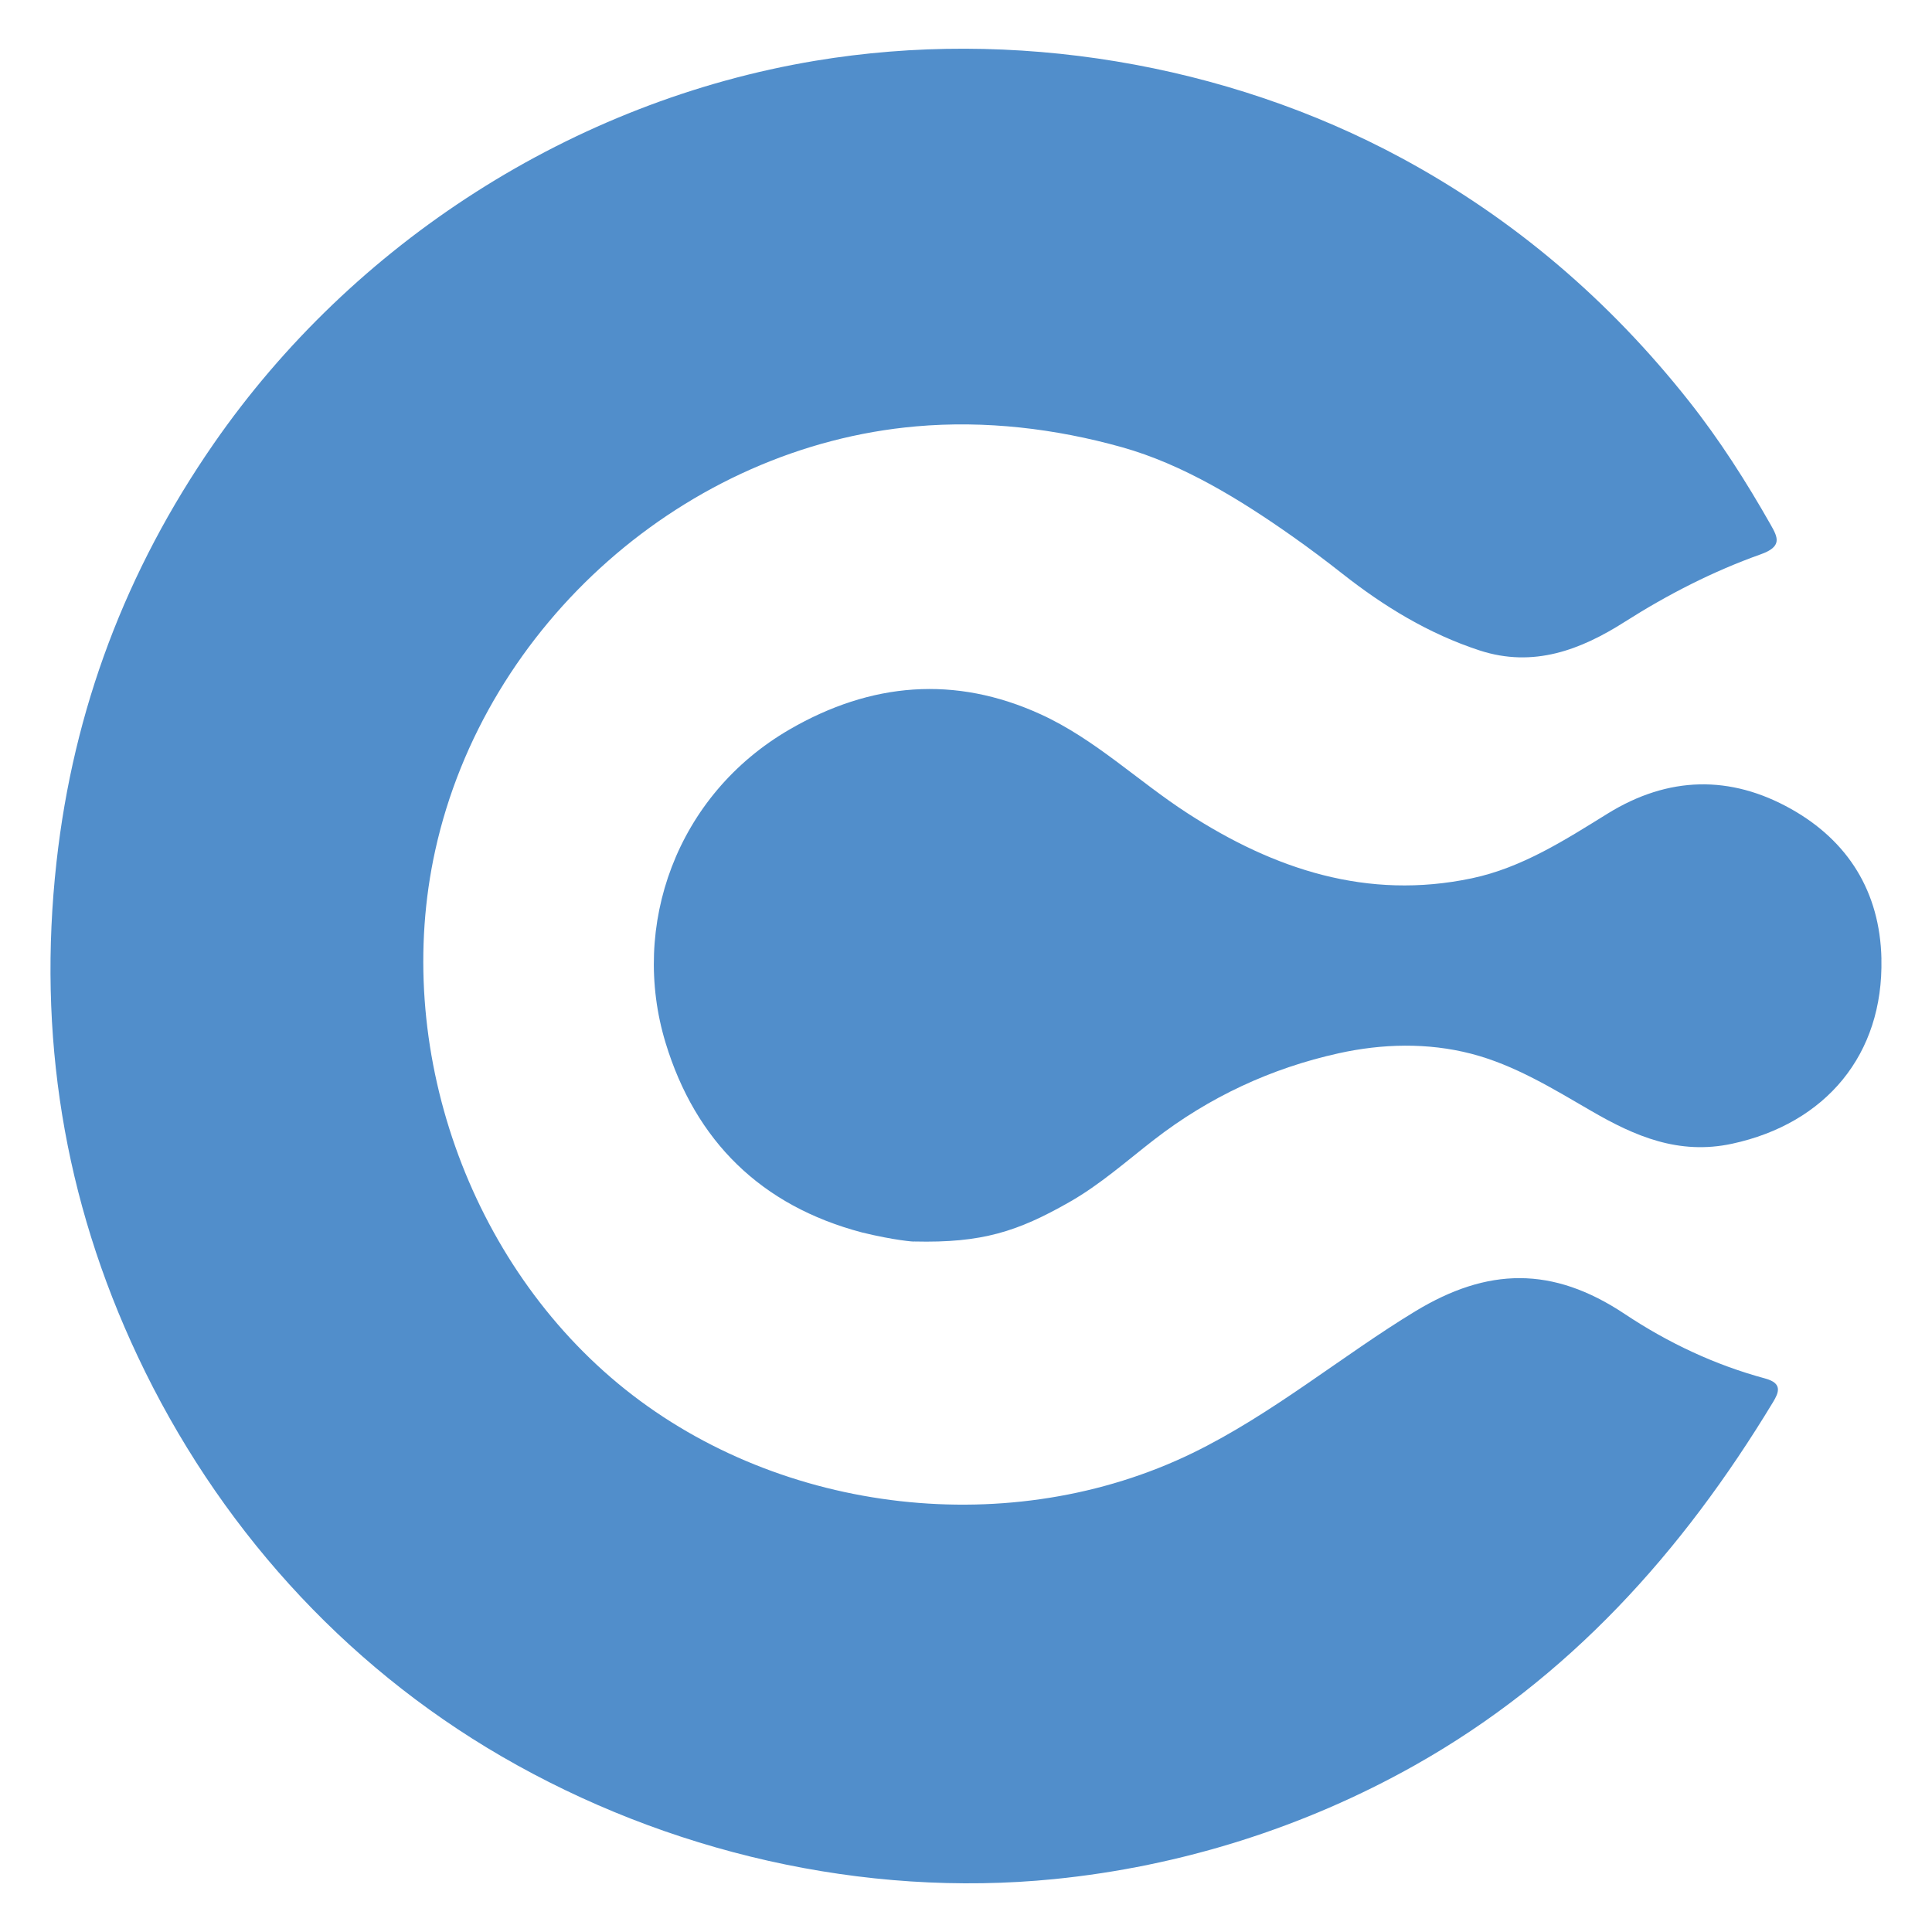 <?xml version="1.0" encoding="UTF-8"?>
<svg id="Capa_1" xmlns="http://www.w3.org/2000/svg" viewBox="0 0 512 512">
  <defs>
    <style>
      .cls-1 {
        fill: #518ecb;
      }

      .cls-2 {
        fill: #518ecb;
      }
    </style>
  </defs>
  <path class="cls-1" d="M467.85,365.33c-13.37-3.6-25.81-9.47-37.31-17.13-19.13-12.73-36.31-12.32-55.49-.69s-37.96,27.33-59.03,37.57c-47.84,23.26-108.77,16.32-150.33-16.88-41.56-33.2-61.79-90.9-50.35-142.84,13.22-60,66.39-107.01,127.45-112.37,18.33-1.61,36.86.57,54.55,5.53,16.24,4.55,31.49,13.99,45.2,23.65,4.51,3.18,8.93,6.5,13.26,9.91,10.98,8.64,22.85,15.89,36.3,20.29,14.3,4.67,26.83-.16,38.5-7.59,11.42-7.26,23.38-13.38,36.01-17.88,5.76-2.05,4.55-4.46,2.68-7.77-6.5-11.46-13.58-22.57-21.76-32.9-21-26.55-46.2-48.18-76.04-64.31-46.74-25.26-103.18-34.54-155.52-25.8-64.03,10.69-122.4,48.17-159.33,101.47-23.25,33.55-37.18,70.44-41.66,110.83-5.07,45.65,1.87,89.4,21.58,131.16,20.88,44.25,54.01,81.29,96.37,105.88,43.79,25.41,95.96,37.56,146.45,32.52,33.47-3.34,66.23-13.65,95.54-30.15,40.89-23.02,70.91-56.51,94.96-96.26,1.52-2.51,2.57-4.99-2.03-6.23ZM285.58,114.16c.11.1.21.21.32.31-.12-.1-.22-.2-.32-.31Z"/>
  <path class="cls-2" d="M498.6,254.08c-.4-17.8-8.89-31.25-23.97-39.71-16.03-8.99-32.44-8.76-48.62,1.26-11.3,7-22.68,14.33-35.97,17.13-27.68,5.83-52.37-2.37-75.32-17.23-13.12-8.49-24.53-19.65-38.88-26.21-22.77-10.41-45.08-8.47-66.57,3.98-30.07,17.41-42.3,52.09-32.89,83.05,7.92,26.05,25.32,43.21,52.04,50.26,8.55,2.1,14.11,2.52,13.85,2.4,17.99.43,27.4-2.63,41.14-10.45,8.15-4.64,15.07-10.82,22.4-16.5,14.63-11.34,31.04-18.97,48.95-22.93,11.54-2.55,23.57-2.86,35.08.11,11.51,2.97,21.7,9.28,31.97,15.23,11.44,6.63,23.07,11.68,37.21,8.63,24.85-5.36,40.15-23.65,39.57-49.02Z"/>
</svg>